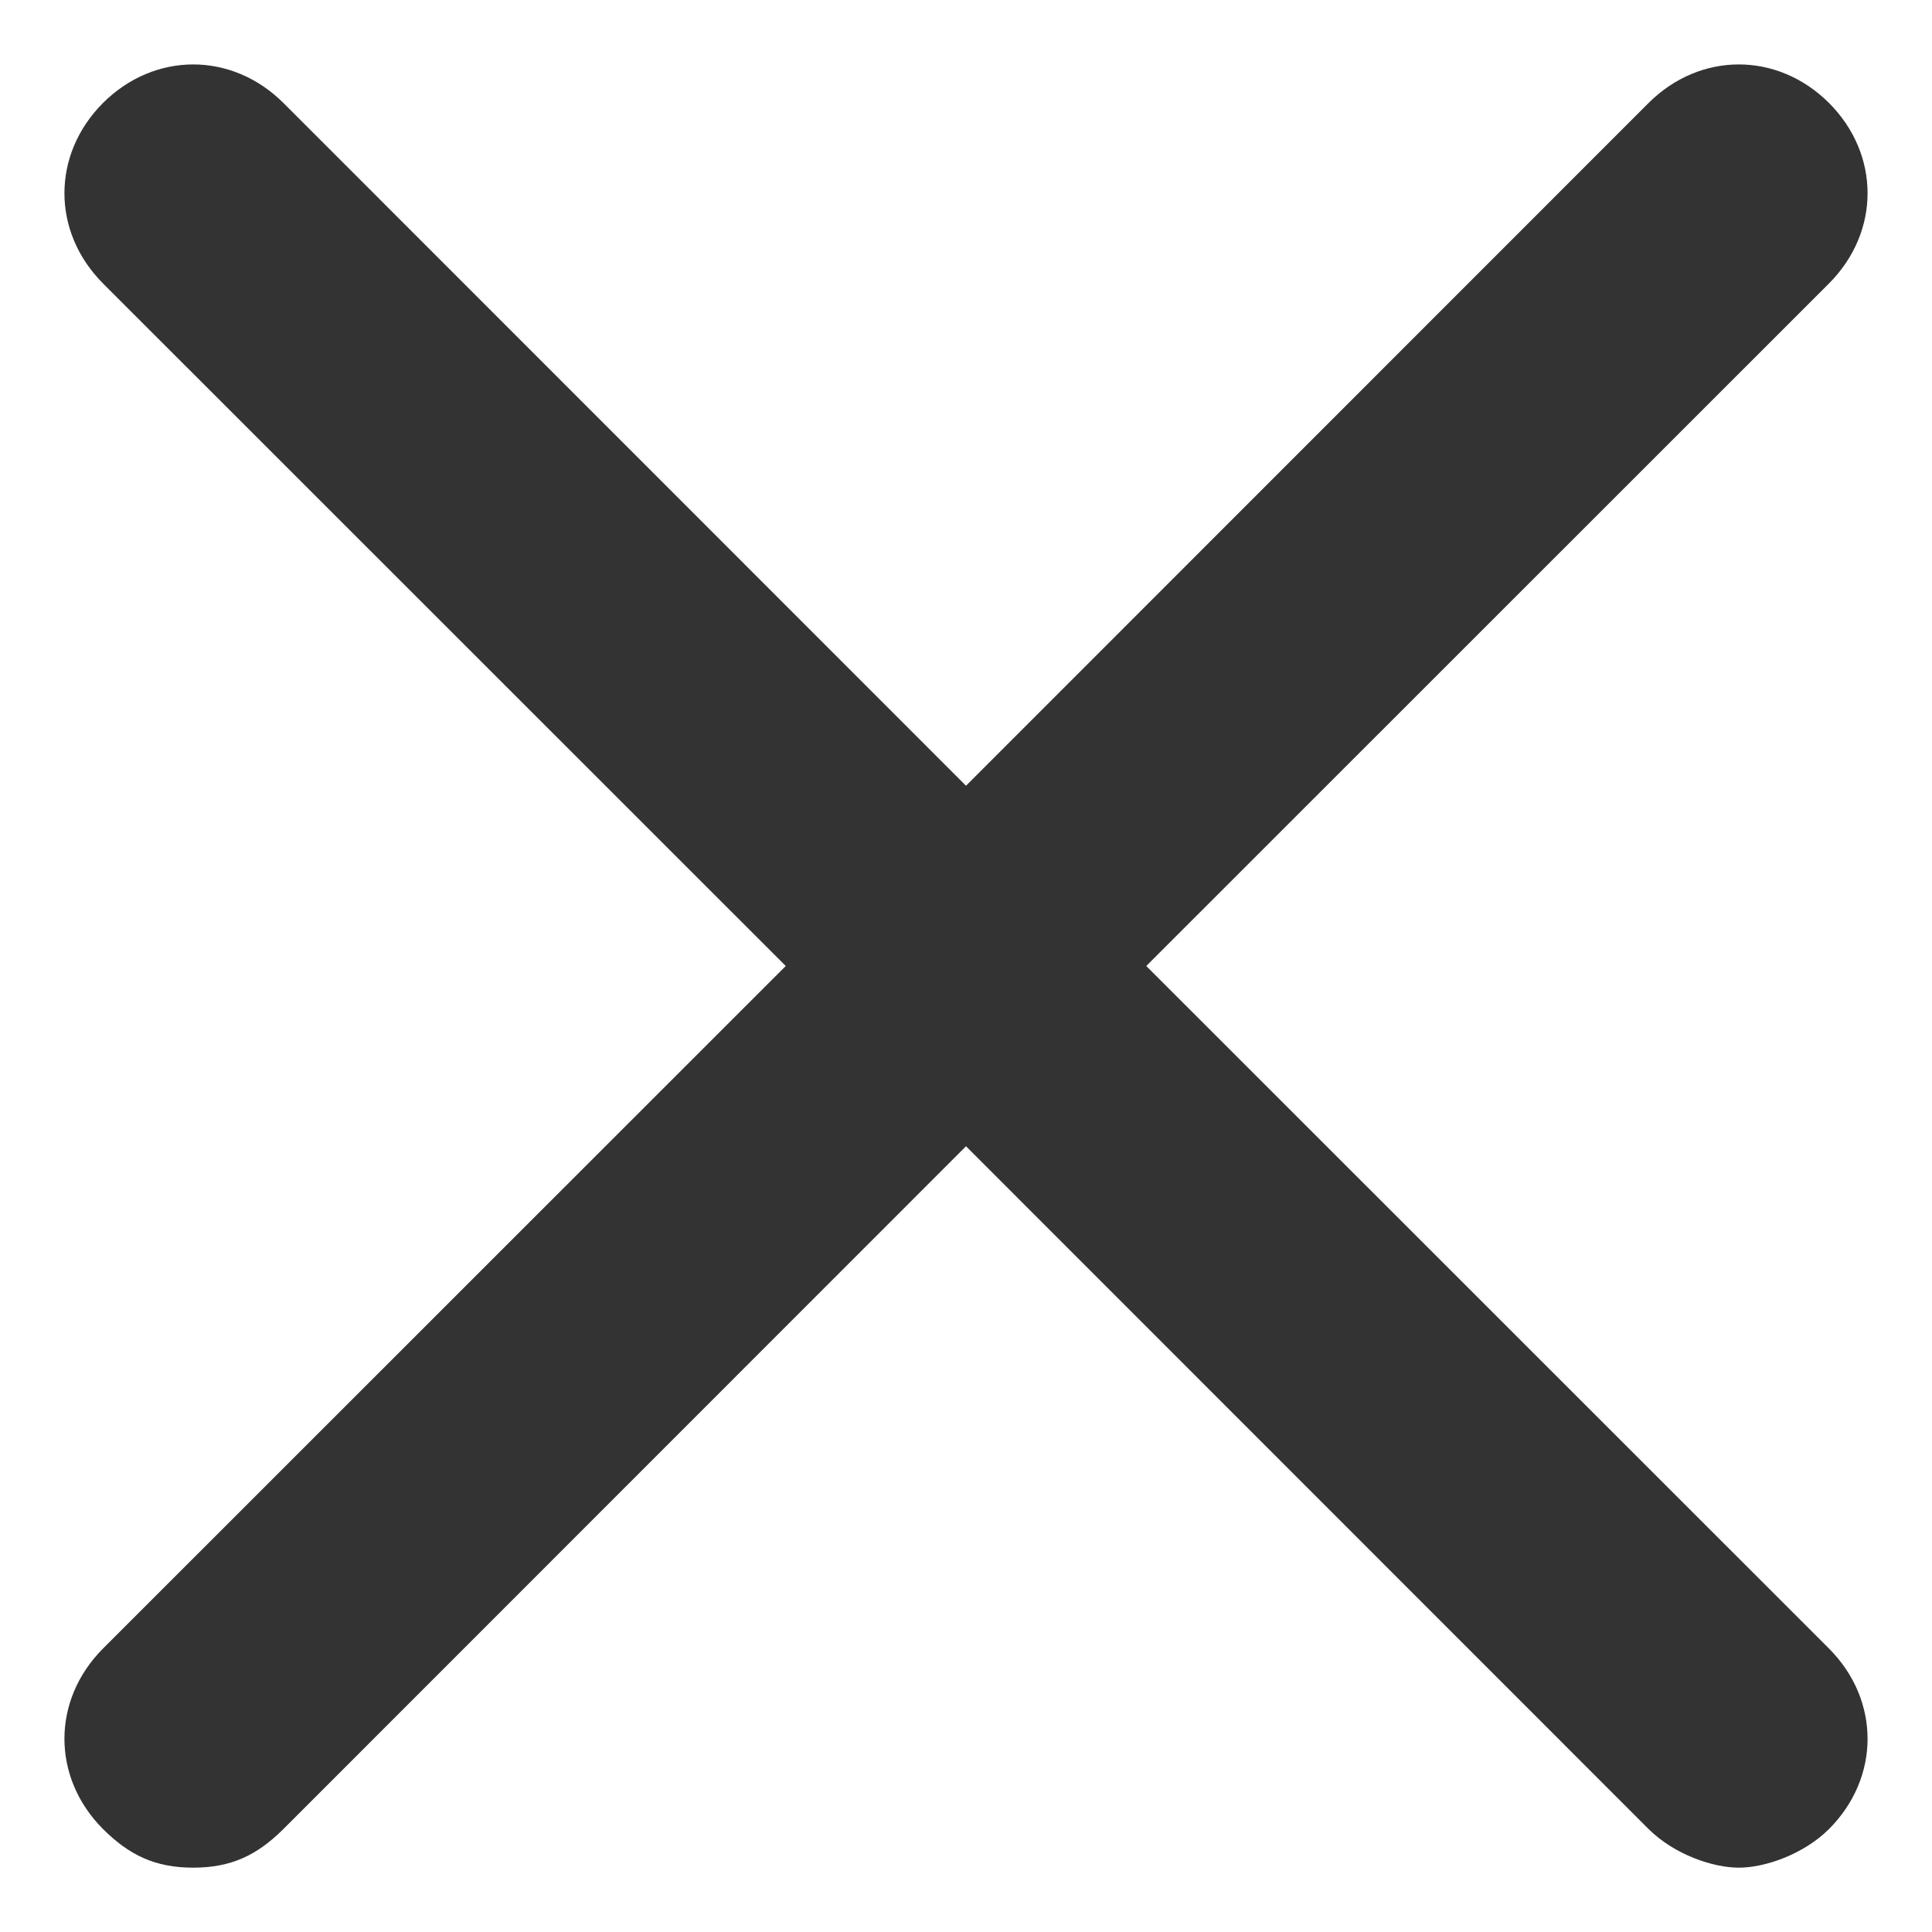 <?xml version="1.0" encoding="UTF-8"?>
<svg width="10px" height="10px" viewBox="0 0 10 10" version="1.1" xmlns="http://www.w3.org/2000/svg" xmlns:xlink="http://www.w3.org/1999/xlink">
    <!-- Generator: Sketch 59.1 (86144) - https://sketch.com -->
    <title>关闭</title>
    <desc>Created with Sketch.</desc>
    <g id="掌汇大宗" stroke="none" stroke-width="1" fill="none" fill-rule="evenodd">
        <g id="08专栏-发布-添加超链接" transform="translate(-305, -204)" fill-rule="nonzero">
            <g id="关闭" transform="translate(298, 197)">
                <rect id="矩形" fill="#000000" opacity="0" x="0" y="0" width="24" height="24"></rect>
                <path d="M12.933,12 L16.467,8.467 C16.733,8.2 16.733,7.8 16.467,7.533 C16.2,7.267 15.8,7.267 15.533,7.533 L12,11.067 L8.467,7.533 C8.2,7.267 7.8,7.267 7.533,7.533 C7.267,7.8 7.267,8.2 7.533,8.467 L11.067,12 L7.533,15.533 C7.267,15.8 7.267,16.2 7.533,16.467 C7.667,16.6 7.8,16.667 8,16.667 C8.2,16.667 8.333,16.6 8.467,16.467 L12,12.933 L15.533,16.467 C15.667,16.6 15.867,16.667 16,16.667 C16.133,16.667 16.333,16.6 16.467,16.467 C16.733,16.2 16.733,15.8 16.467,15.533 L12.933,12 Z" id="路径" fill="#333333"></path>
            </g>
        </g>
    </g>
</svg>